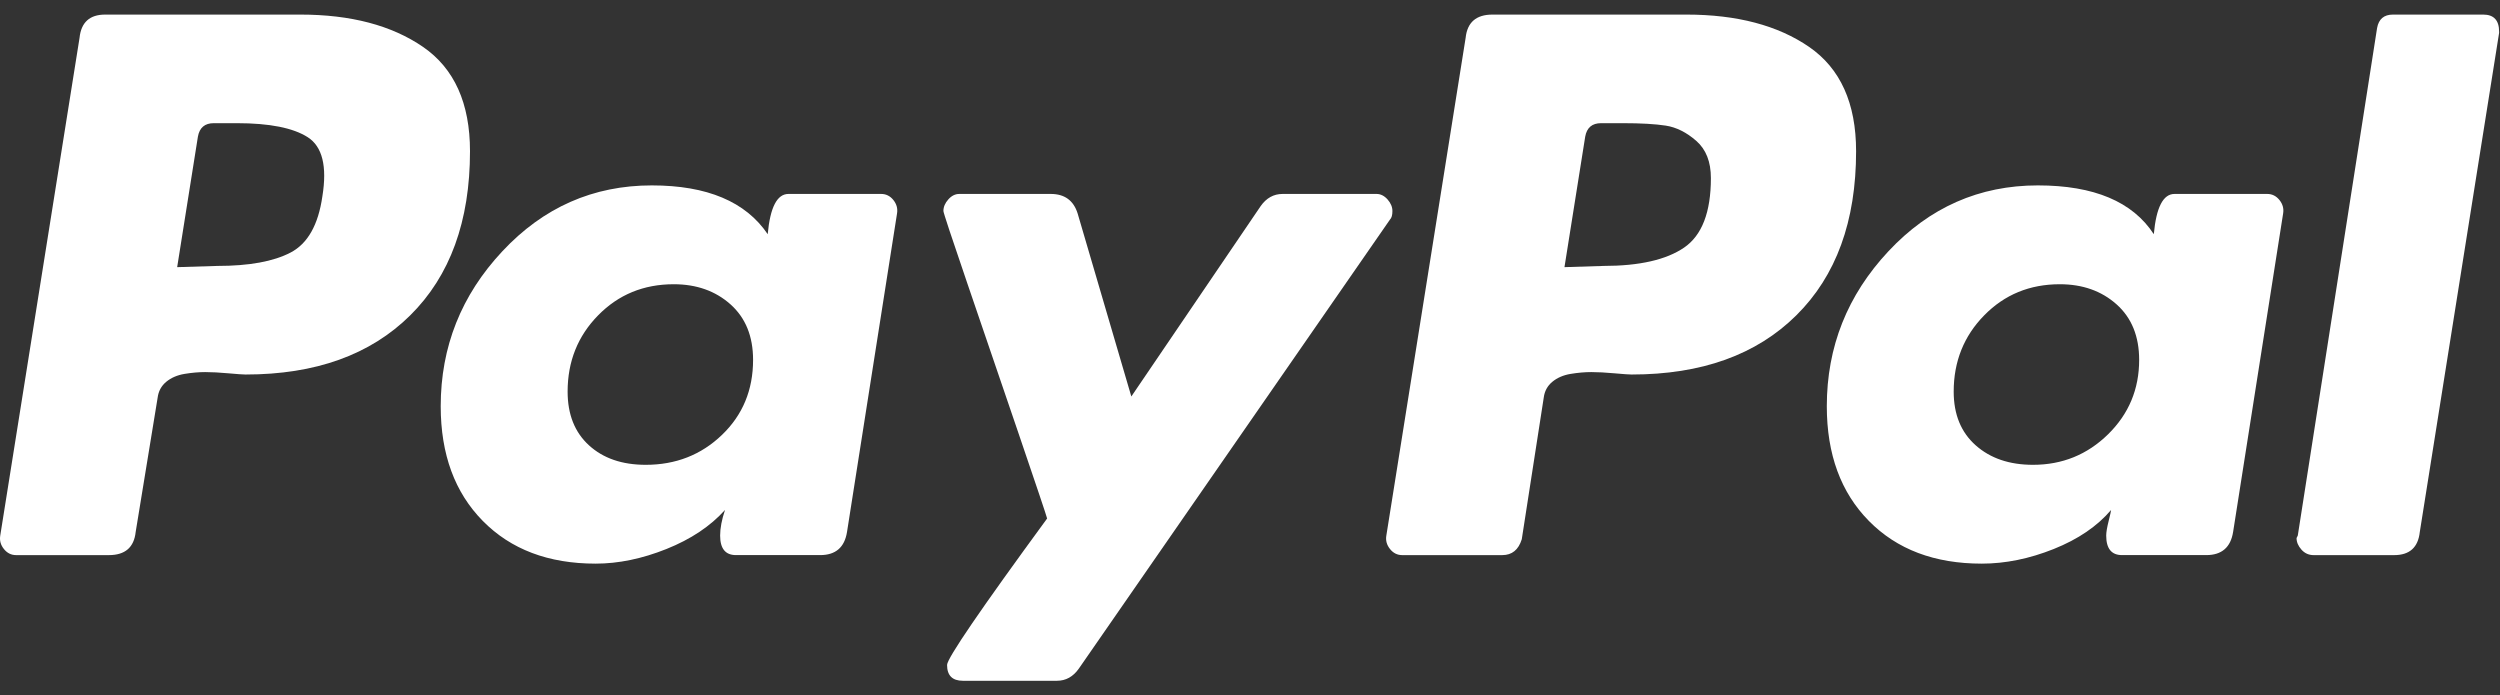 <svg width="151" height="42" viewBox="0 0 151 42" fill="none" xmlns="http://www.w3.org/2000/svg">
<rect x="0" y="0" width="151" height="42" fill="#333333" stroke="none"/>
<path d="M25.551 2.833C23.659 1.533 21.19 0.881 18.144 0.881H6.353C5.419 0.881 4.903 1.348 4.805 2.281L0.015 32.349C-0.035 32.645 0.039 32.915 0.236 33.16C0.432 33.406 0.678 33.529 0.973 33.529H6.574C7.556 33.529 8.096 33.063 8.195 32.129L9.521 24.022C9.57 23.629 9.743 23.31 10.037 23.064C10.332 22.819 10.701 22.658 11.143 22.584C11.585 22.511 12.002 22.474 12.396 22.474C12.788 22.474 13.255 22.499 13.796 22.548C14.336 22.597 14.68 22.621 14.828 22.621C19.053 22.621 22.369 21.431 24.777 19.047C27.184 16.665 28.388 13.361 28.388 9.135C28.388 6.236 27.442 4.136 25.551 2.833ZM19.471 11.862C19.224 13.582 18.587 14.711 17.555 15.252C16.523 15.793 15.049 16.062 13.133 16.062L10.701 16.136L11.954 8.25C12.052 7.71 12.371 7.44 12.912 7.44H14.313C16.277 7.44 17.703 7.723 18.587 8.287C19.471 8.853 19.766 10.044 19.471 11.862Z" fill="white"/>
<path d="M149.988 0.881H144.534C143.993 0.881 143.674 1.151 143.576 1.692L138.786 32.349L138.712 32.497C138.712 32.744 138.81 32.976 139.007 33.197C139.203 33.418 139.449 33.529 139.744 33.529H144.608C145.54 33.529 146.056 33.063 146.156 32.129L150.946 1.986V1.913C150.946 1.225 150.626 0.881 149.988 0.881Z" fill="white"/>
<path d="M84.102 12.746C84.102 12.501 84.003 12.267 83.808 12.046C83.611 11.825 83.39 11.714 83.145 11.714H77.47C76.928 11.714 76.487 11.961 76.143 12.451L68.332 23.948L65.089 12.893C64.842 12.108 64.302 11.714 63.468 11.714H57.94C57.694 11.714 57.473 11.825 57.277 12.046C57.08 12.267 56.982 12.501 56.982 12.746C56.982 12.845 57.462 14.293 58.419 17.094C59.377 19.895 60.409 22.916 61.514 26.159C62.62 29.401 63.197 31.122 63.246 31.317C59.217 36.82 57.203 39.768 57.203 40.161C57.203 40.8 57.522 41.119 58.161 41.119H63.836C64.376 41.119 64.818 40.874 65.163 40.382L83.955 13.261C84.053 13.164 84.102 12.993 84.102 12.746Z" fill="white"/>
<path d="M136.943 11.714H131.342C130.654 11.714 130.237 12.525 130.09 14.146C128.811 12.182 126.479 11.198 123.088 11.198C119.551 11.198 116.541 12.525 114.06 15.178C111.579 17.831 110.339 20.951 110.339 24.538C110.339 27.437 111.186 29.746 112.881 31.465C114.576 33.186 116.848 34.044 119.699 34.044C121.123 34.044 122.572 33.749 124.046 33.16C125.52 32.57 126.674 31.785 127.51 30.802C127.51 30.851 127.46 31.072 127.363 31.465C127.264 31.858 127.215 32.154 127.215 32.349C127.215 33.136 127.534 33.528 128.174 33.528H133.259C134.191 33.528 134.732 33.062 134.88 32.128L137.901 12.893C137.95 12.598 137.876 12.328 137.68 12.082C137.483 11.837 137.238 11.714 136.943 11.714ZM127.326 26.233C126.073 27.461 124.562 28.075 122.794 28.075C121.368 28.075 120.215 27.682 119.33 26.896C118.445 26.111 118.003 25.03 118.003 23.653C118.003 21.836 118.617 20.3 119.846 19.047C121.073 17.794 122.597 17.168 124.415 17.168C125.789 17.168 126.932 17.573 127.842 18.384C128.75 19.195 129.205 20.312 129.205 21.737C129.205 23.506 128.579 25.005 127.326 26.233Z" fill="white"/>
<path d="M53.224 11.714H47.623C46.934 11.714 46.517 12.525 46.37 14.146C45.043 12.182 42.709 11.198 39.369 11.198C35.831 11.198 32.821 12.525 30.341 15.178C27.859 17.831 26.619 20.951 26.619 24.538C26.619 27.437 27.467 29.746 29.162 31.465C30.857 33.186 33.129 34.044 35.979 34.044C37.354 34.044 38.779 33.749 40.253 33.16C41.727 32.57 42.906 31.785 43.79 30.802C43.593 31.391 43.496 31.907 43.496 32.349C43.496 33.136 43.815 33.528 44.454 33.528H49.539C50.471 33.528 51.013 33.062 51.16 32.128L54.181 12.893C54.23 12.598 54.156 12.328 53.961 12.082C53.764 11.837 53.518 11.714 53.224 11.714ZM43.606 26.269C42.353 27.474 40.817 28.075 39.001 28.075C37.575 28.075 36.433 27.682 35.573 26.896C34.713 26.111 34.284 25.03 34.284 23.653C34.284 21.836 34.897 20.3 36.126 19.047C37.354 17.794 38.877 17.168 40.695 17.168C42.07 17.168 43.213 17.573 44.123 18.384C45.031 19.195 45.486 20.312 45.486 21.737C45.486 23.555 44.859 25.067 43.606 26.269Z" fill="white"/>
<path d="M109.27 2.833C107.379 1.533 104.91 0.881 101.864 0.881H90.146C89.163 0.881 88.623 1.348 88.525 2.281L83.735 32.349C83.685 32.645 83.759 32.915 83.956 33.16C84.151 33.406 84.398 33.529 84.693 33.529H90.735C91.325 33.529 91.718 33.209 91.915 32.571L93.241 24.022C93.29 23.629 93.462 23.31 93.757 23.064C94.052 22.819 94.42 22.658 94.863 22.584C95.305 22.511 95.722 22.474 96.116 22.474C96.508 22.474 96.975 22.499 97.516 22.548C98.056 22.597 98.401 22.621 98.547 22.621C102.773 22.621 106.089 21.431 108.496 19.047C110.904 16.665 112.108 13.361 112.108 9.135C112.108 6.236 111.161 4.136 109.27 2.833ZM101.717 14.957C100.636 15.694 99.014 16.062 96.853 16.062L94.494 16.136L95.747 8.25C95.845 7.71 96.164 7.44 96.705 7.44H98.031C99.112 7.44 99.972 7.489 100.611 7.587C101.249 7.686 101.864 7.992 102.454 8.508C103.044 9.024 103.338 9.773 103.338 10.756C103.338 12.82 102.797 14.219 101.717 14.957Z" fill="white"/>
</svg>
